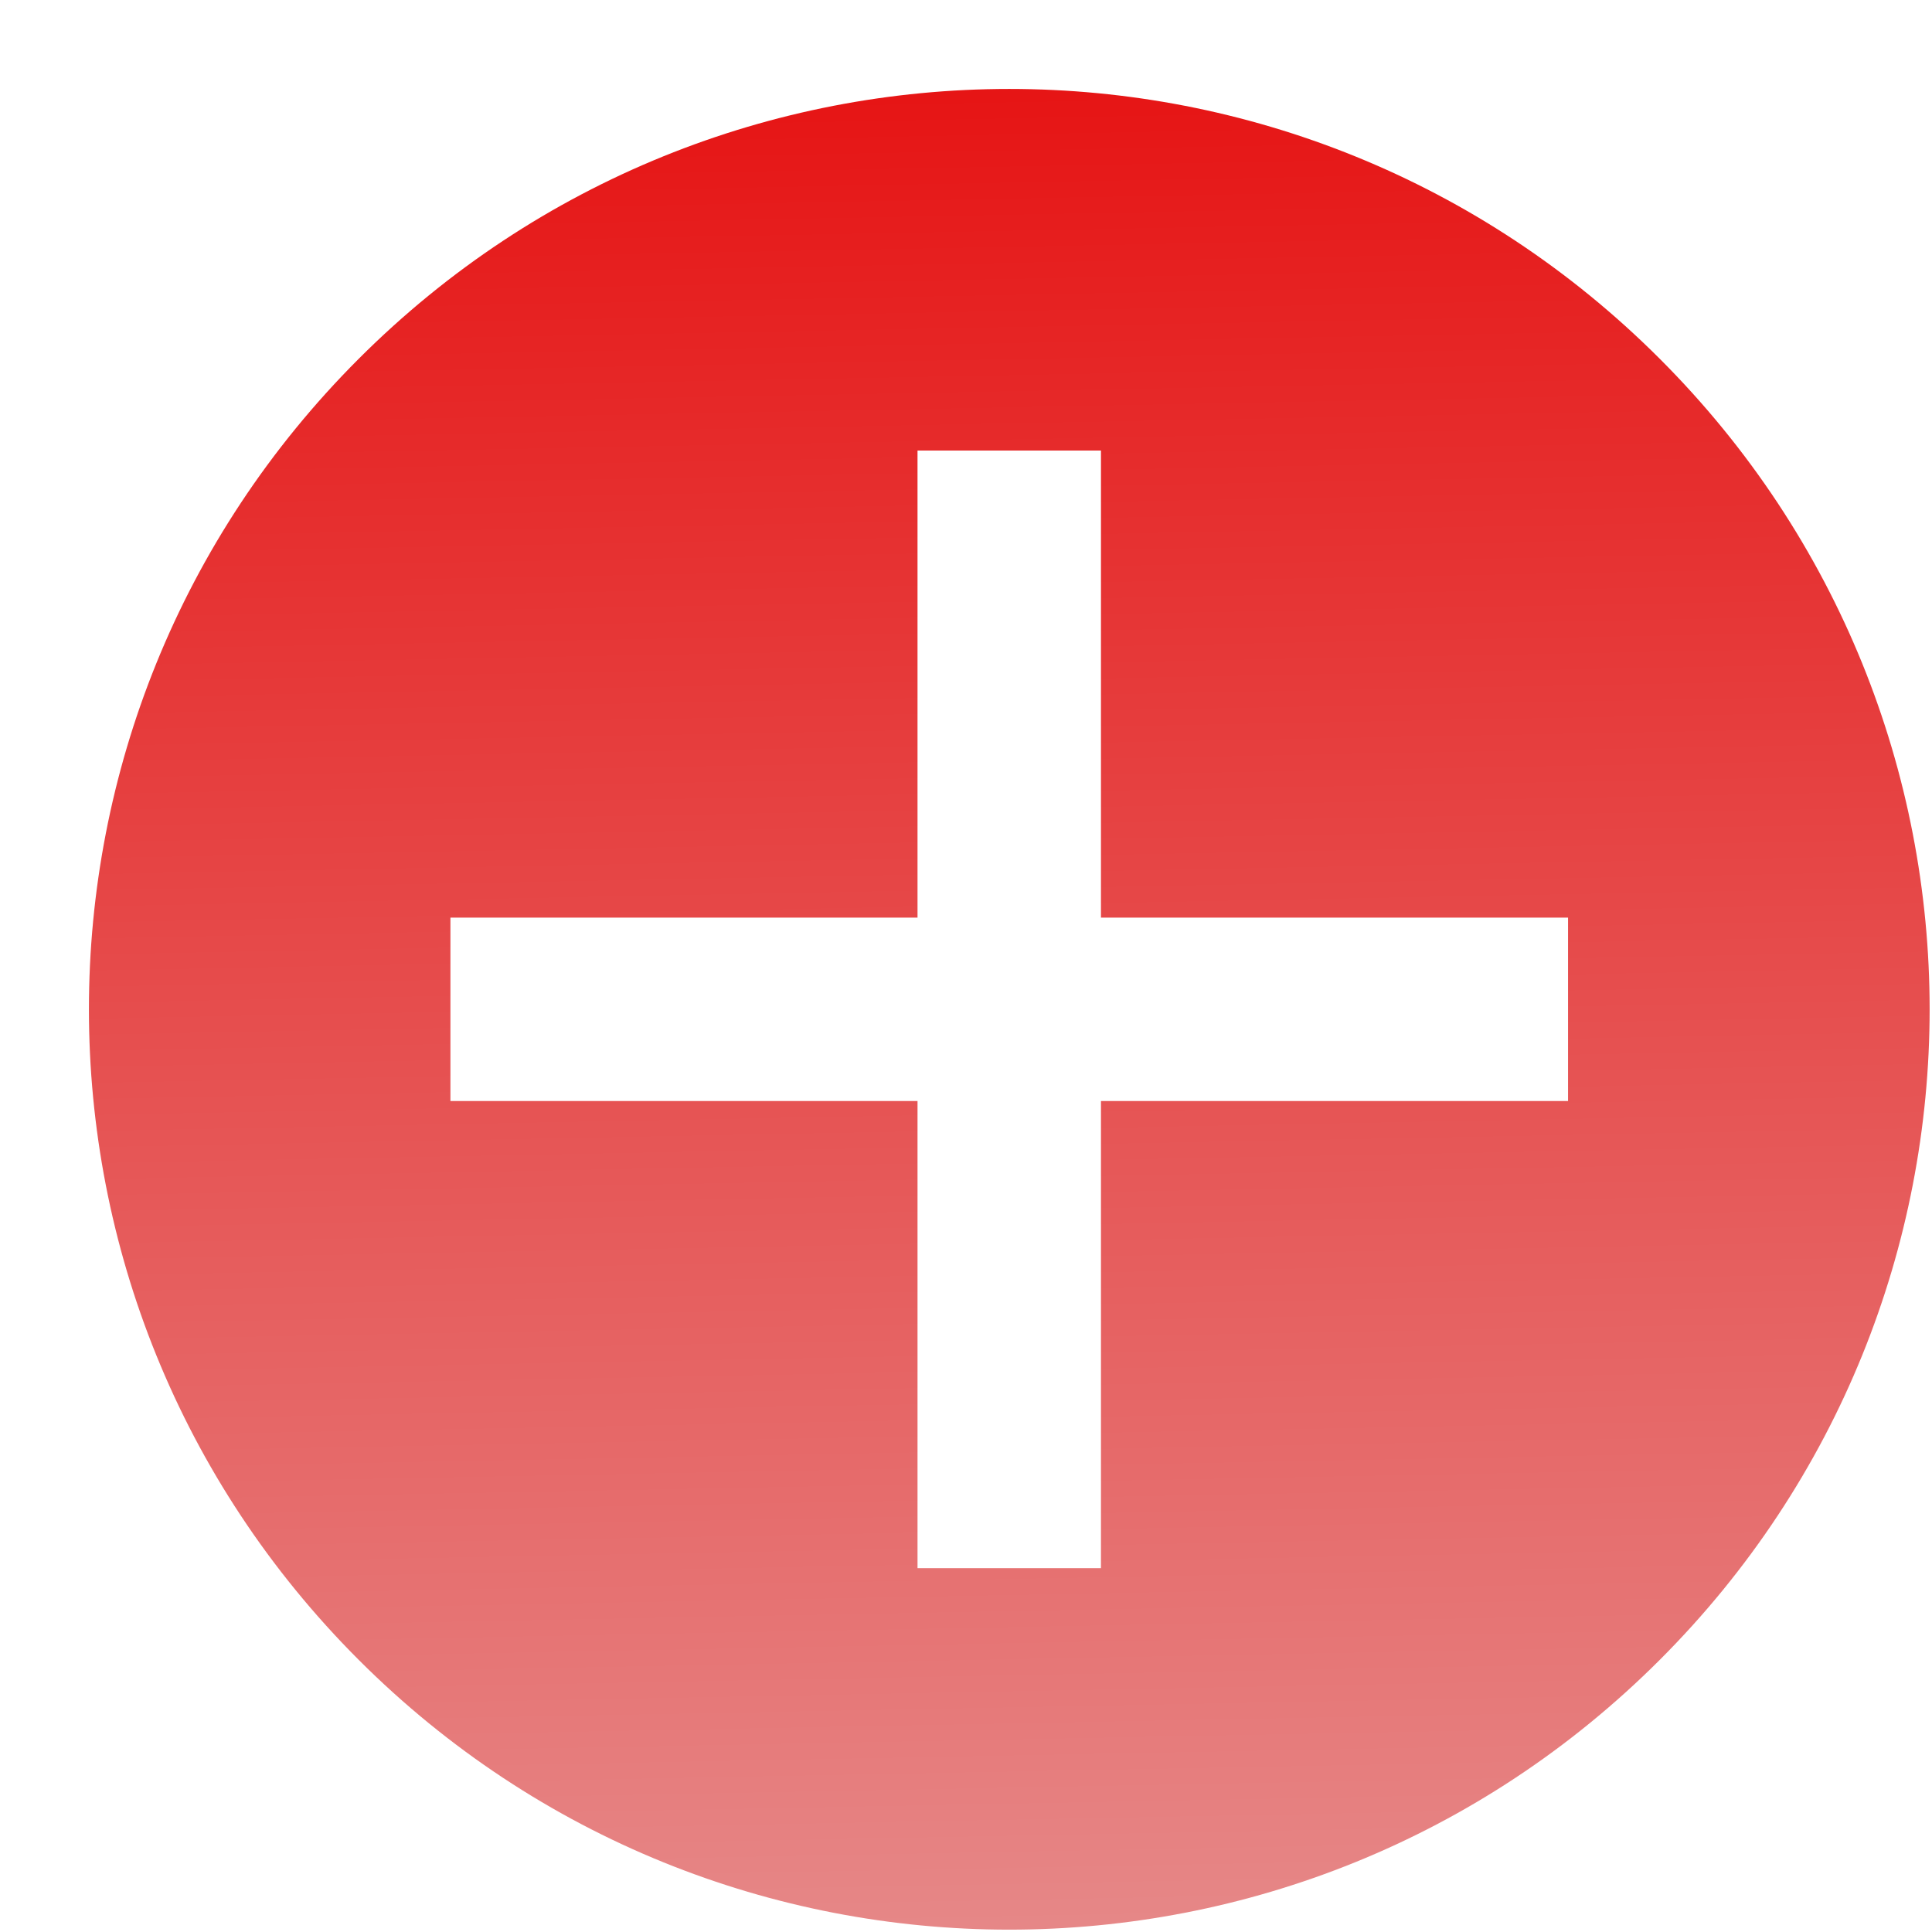 <svg width="21" height="21" viewBox="0 0 21 21" fill="none" xmlns="http://www.w3.org/2000/svg">
<path d="M3.899 3.9C-0.011 7.81 -0.011 14.131 3.899 18.042C7.809 21.952 14.131 21.952 18.041 18.042C21.952 14.131 21.952 7.81 18.041 3.9C14.131 -0.011 7.809 -0.011 3.899 3.9ZM17.044 9.974V11.968H11.967V17.045H9.973V11.968H4.896V9.974H9.973V4.897H11.967V9.974H17.044Z" fill="url(#paint0_linear_911_638)"/>
<defs>
<linearGradient id="paint0_linear_911_638" x1="10.44" y1="-2.641" x2="10.97" y2="25.113" gradientUnits="userSpaceOnUse">
<stop stop-color="#E60000"/>
<stop offset="1" stop-color="#E69F9F"/>
</linearGradient>
</defs>
</svg>

